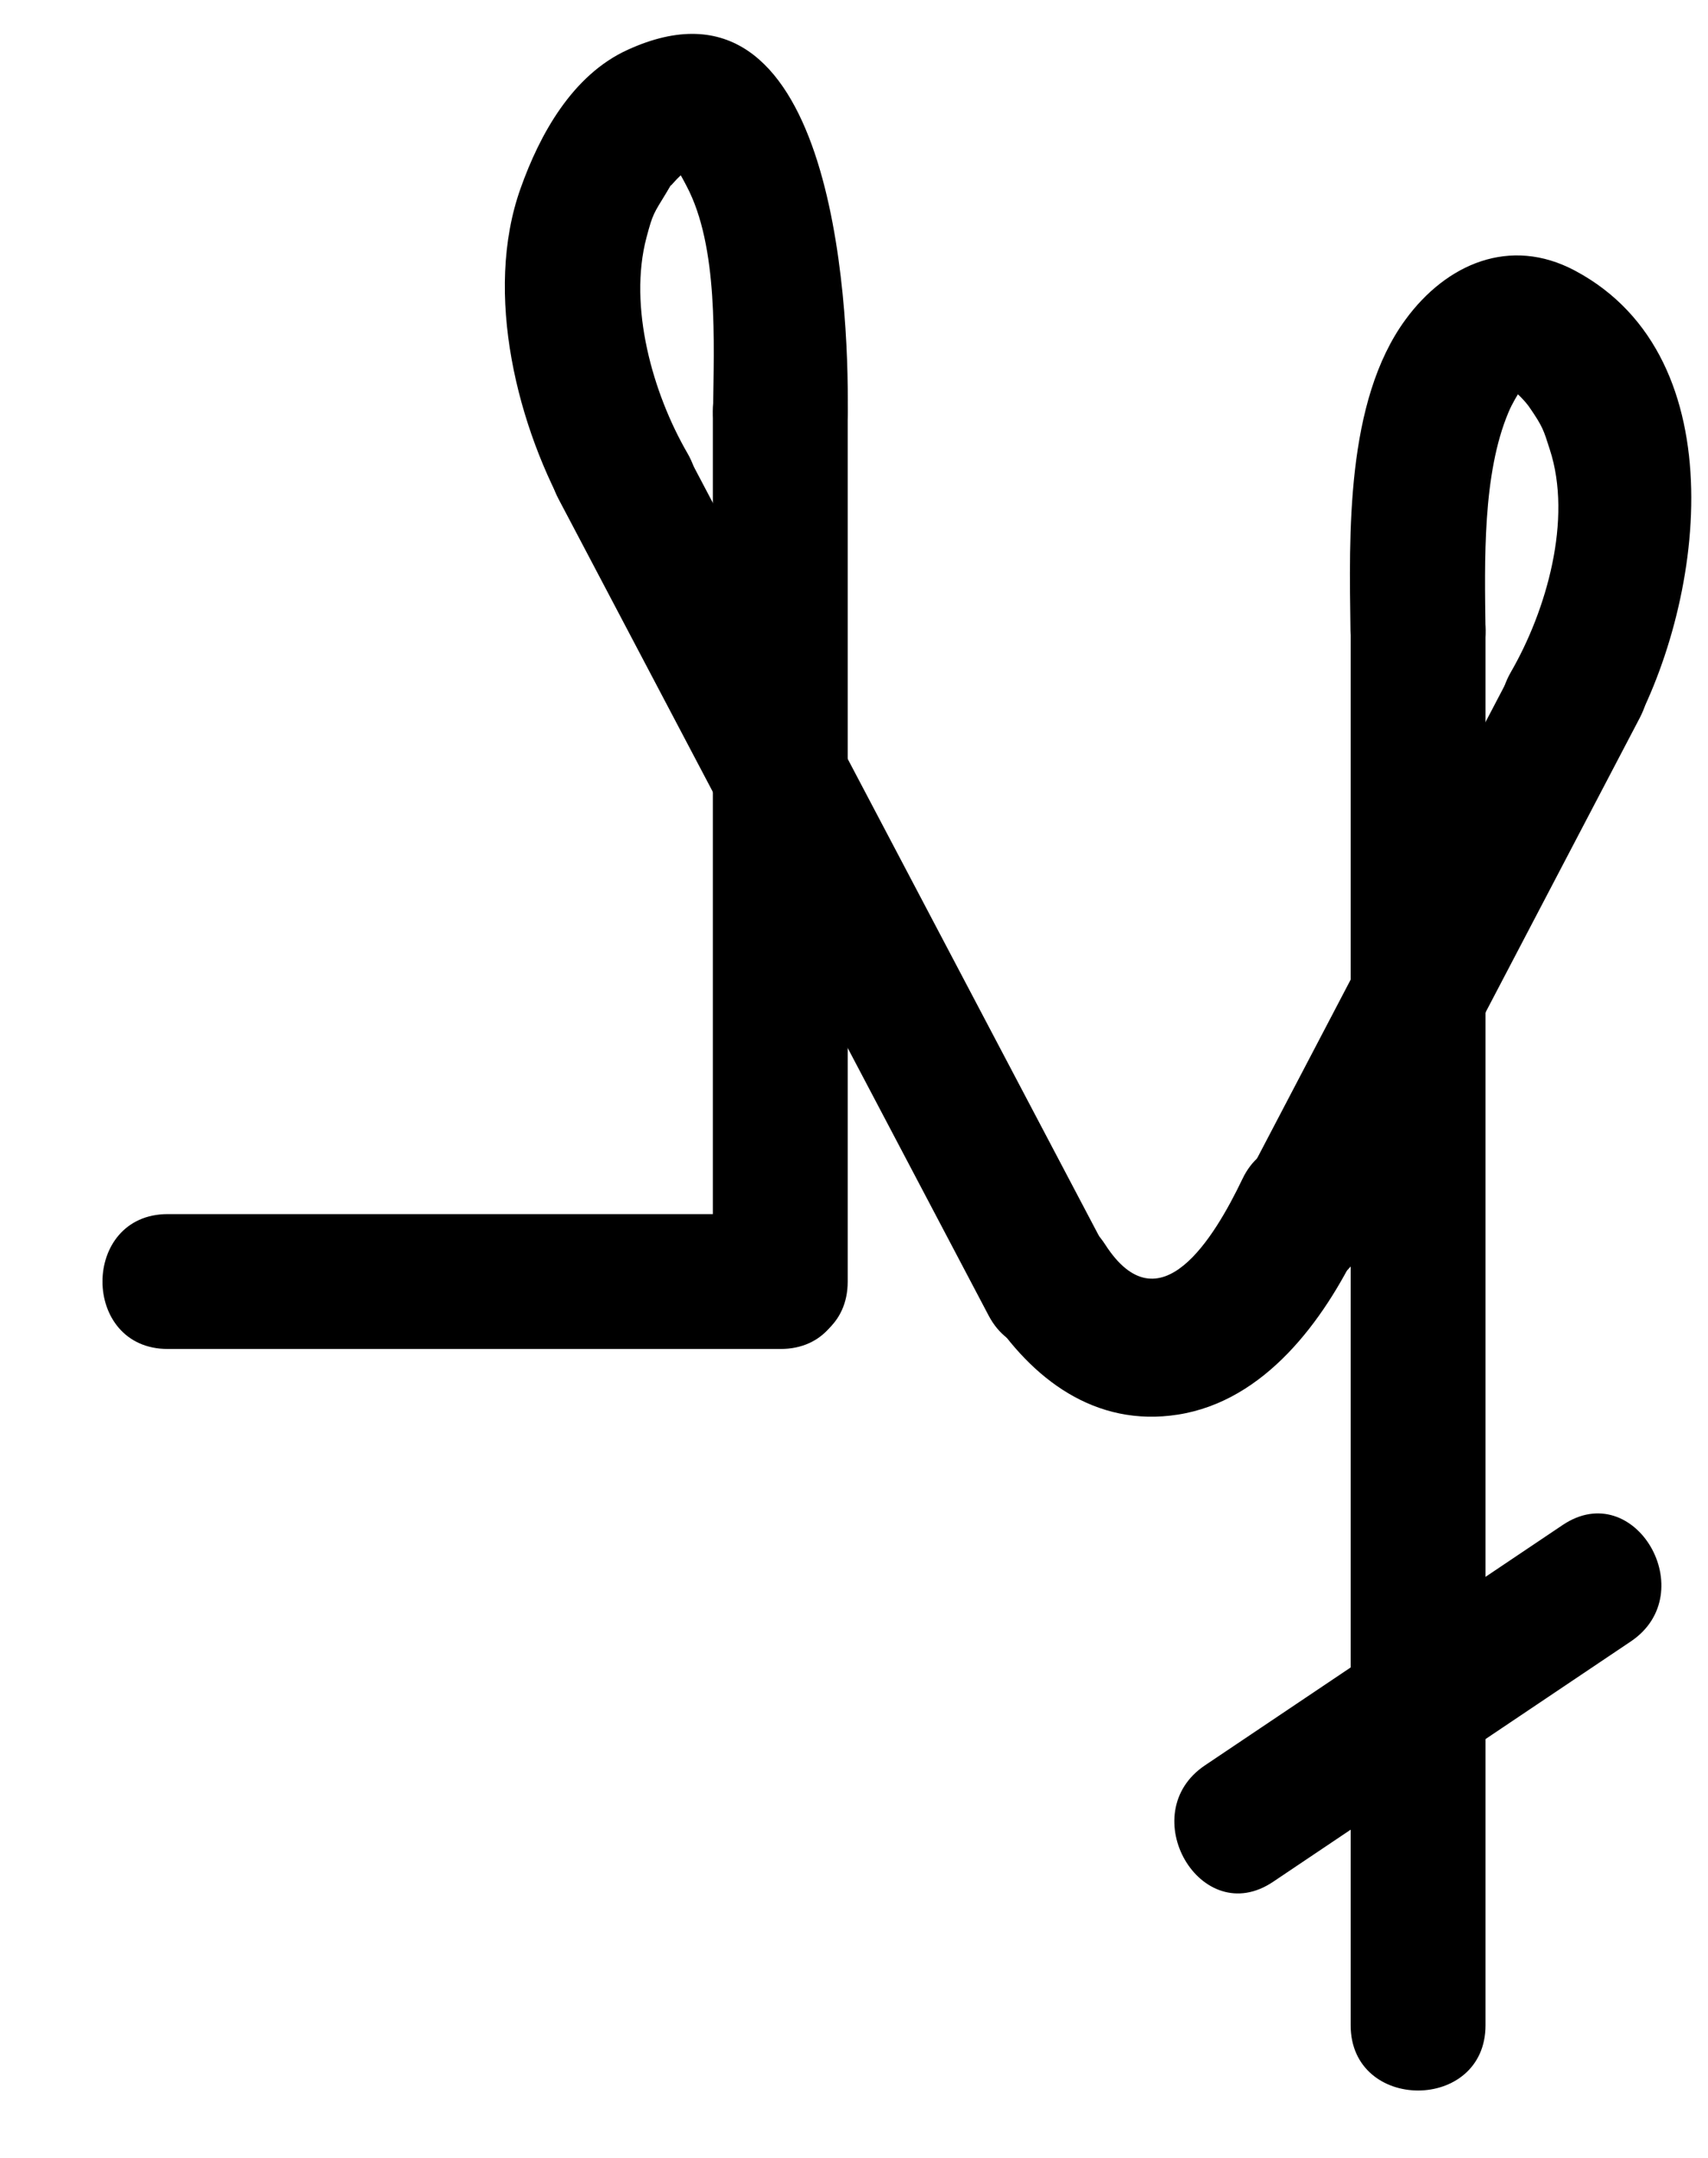 <?xml version="1.0" encoding="utf-8"?>
<!-- Generator: Adobe Illustrator 15.1.0, SVG Export Plug-In  -->
<!DOCTYPE svg PUBLIC "-//W3C//DTD SVG 1.1//EN" "http://www.w3.org/Graphics/SVG/1.1/DTD/svg11.dtd">
<svg version="1.1"
	 xmlns="http://www.w3.org/2000/svg" xmlns:xlink="http://www.w3.org/1999/xlink" xmlns:a="http://ns.adobe.com/AdobeSVGViewerExtensions/3.0/"
	 x="0px" y="0px" width="19px" height="24px" viewBox="21.561 0 19 24" enable-background="new 21.561 0 19 24"
	 xml:space="preserve">
<defs>
</defs>
<g>
	<g>
		<path d="M35.382,13.112c-0.313,0.654-0.923,1.667-1.527,0.729c-0.521-0.81-1.82-0.059-1.295,0.757
			c0.477,0.74,1.185,1.279,2.104,1.135c0.966-0.151,1.62-1.041,2.014-1.864C37.092,13.001,35.799,12.24,35.382,13.112L35.382,13.112
			z"/>
	</g>
</g>
<g>
	<g>
		<path d="M36.684,13.938c1.04-1.985,2.08-3.971,3.119-5.956c0.448-0.856-0.846-1.614-1.295-0.757
			c-1.04,1.985-2.08,3.971-3.119,5.956C34.94,14.038,36.234,14.796,36.684,13.938L36.684,13.938z"/>
	</g>
</g>
<g>
	<g>
		<path d="M36.586,7.01c0,5.171,0,10.343,0,15.515c0,0.967,1.5,0.967,1.5,0c0-5.171,0-10.343,0-15.515
			C38.086,6.042,36.586,6.042,36.586,7.01L36.586,7.01z"/>
	</g>
</g>
<g>
	<g>
		<path d="M35.723,20.929c1.326-0.891,2.652-1.782,3.979-2.673c0.798-0.536,0.048-1.836-0.758-1.295
			c-1.326,0.891-2.652,1.782-3.979,2.673C34.167,20.17,34.917,21.471,35.723,20.929L35.723,20.929z"/>
	</g>
</g>
<g>
	<g>
		<path d="M38.086,7.01c-0.01-0.77-0.035-1.739,0.257-2.428c0.041-0.096,0.095-0.186,0.151-0.272
			c-0.027,0.041,0.047-0.022,0.03-0.013c-0.049,0.028-0.159,0.037-0.101,0.036c-0.121-0.021-0.141-0.023-0.059-0.006
			c0.163,0.037-0.146-0.08,0.008,0.002c0.063,0.034,0.159,0.139,0.198,0.194c0.156,0.226,0.162,0.261,0.231,0.476
			c0.254,0.777-0.037,1.791-0.433,2.476c-0.485,0.839,0.812,1.594,1.295,0.757c0.846-1.464,1.244-4.25-0.582-5.222
			c-0.723-0.385-1.431-0.075-1.884,0.543c-0.67,0.912-0.627,2.395-0.613,3.458C36.599,7.976,38.099,7.978,38.086,7.01L38.086,7.01z"
			/>
	</g>
</g>
<g>
	<g>
		<path d="M33.854,13.875c-1.595-3.028-3.19-6.056-4.785-9.083c-0.451-0.856-1.745-0.098-1.295,0.757
			c1.595,3.028,3.19,6.056,4.785,9.083C33.011,15.487,34.305,14.729,33.854,13.875L33.854,13.875z"/>
	</g>
</g>
<g>
	<g>
		<path d="M29.491,4.576c0,3.226,0,6.452,0,9.677c0,0.967,1.5,0.967,1.5,0c0-3.226,0-6.452,0-9.677
			C30.991,3.608,29.491,3.608,29.491,4.576L29.491,4.576z"/>
	</g>
</g>
<g>
	<g>
		<path d="M30.991,4.576c0.017-1.263-0.181-5.061-2.45-4.021c-0.611,0.279-0.975,0.937-1.189,1.54
			c-0.415,1.162-0.038,2.669,0.562,3.704c0.484,0.837,1.78,0.082,1.295-0.757c-0.389-0.671-0.66-1.635-0.456-2.402
			c0.071-0.267,0.079-0.263,0.218-0.492c0.098-0.162,0.012-0.034,0.078-0.111c0.027-0.031,0.056-0.06,0.085-0.088
			c0.138-0.136-0.125,0.079,0.026-0.025c0.171-0.116-0.052,0.002,0.053-0.03c0.08-0.024-0.149-0.016-0.071,0.006
			c-0.07-0.02-0.118-0.073-0.063-0.022c0.054,0.061,0.056,0.06,0.007-0.002c0.044,0.061,0.079,0.129,0.114,0.196
			c0.354,0.672,0.303,1.736,0.293,2.504C29.479,5.543,30.979,5.542,30.991,4.576L30.991,4.576z"/>
	</g>
</g>
<g>
	<g>
		<path d="M23.427,15.003c2.272,0,4.545,0,6.817,0c0.967,0,0.967-1.5,0-1.5c-2.272,0-4.545,0-6.817,0
			C22.459,13.503,22.459,15.003,23.427,15.003L23.427,15.003z"/>
	</g>
</g>
<rect id="_x3C_Slice_x3E__130_" fill="none" width="22" height="21.609"/>
<rect id="_x3C_Slice_x3E__129_" x="22" fill="none" width="19" height="23.773"/>
</svg>
